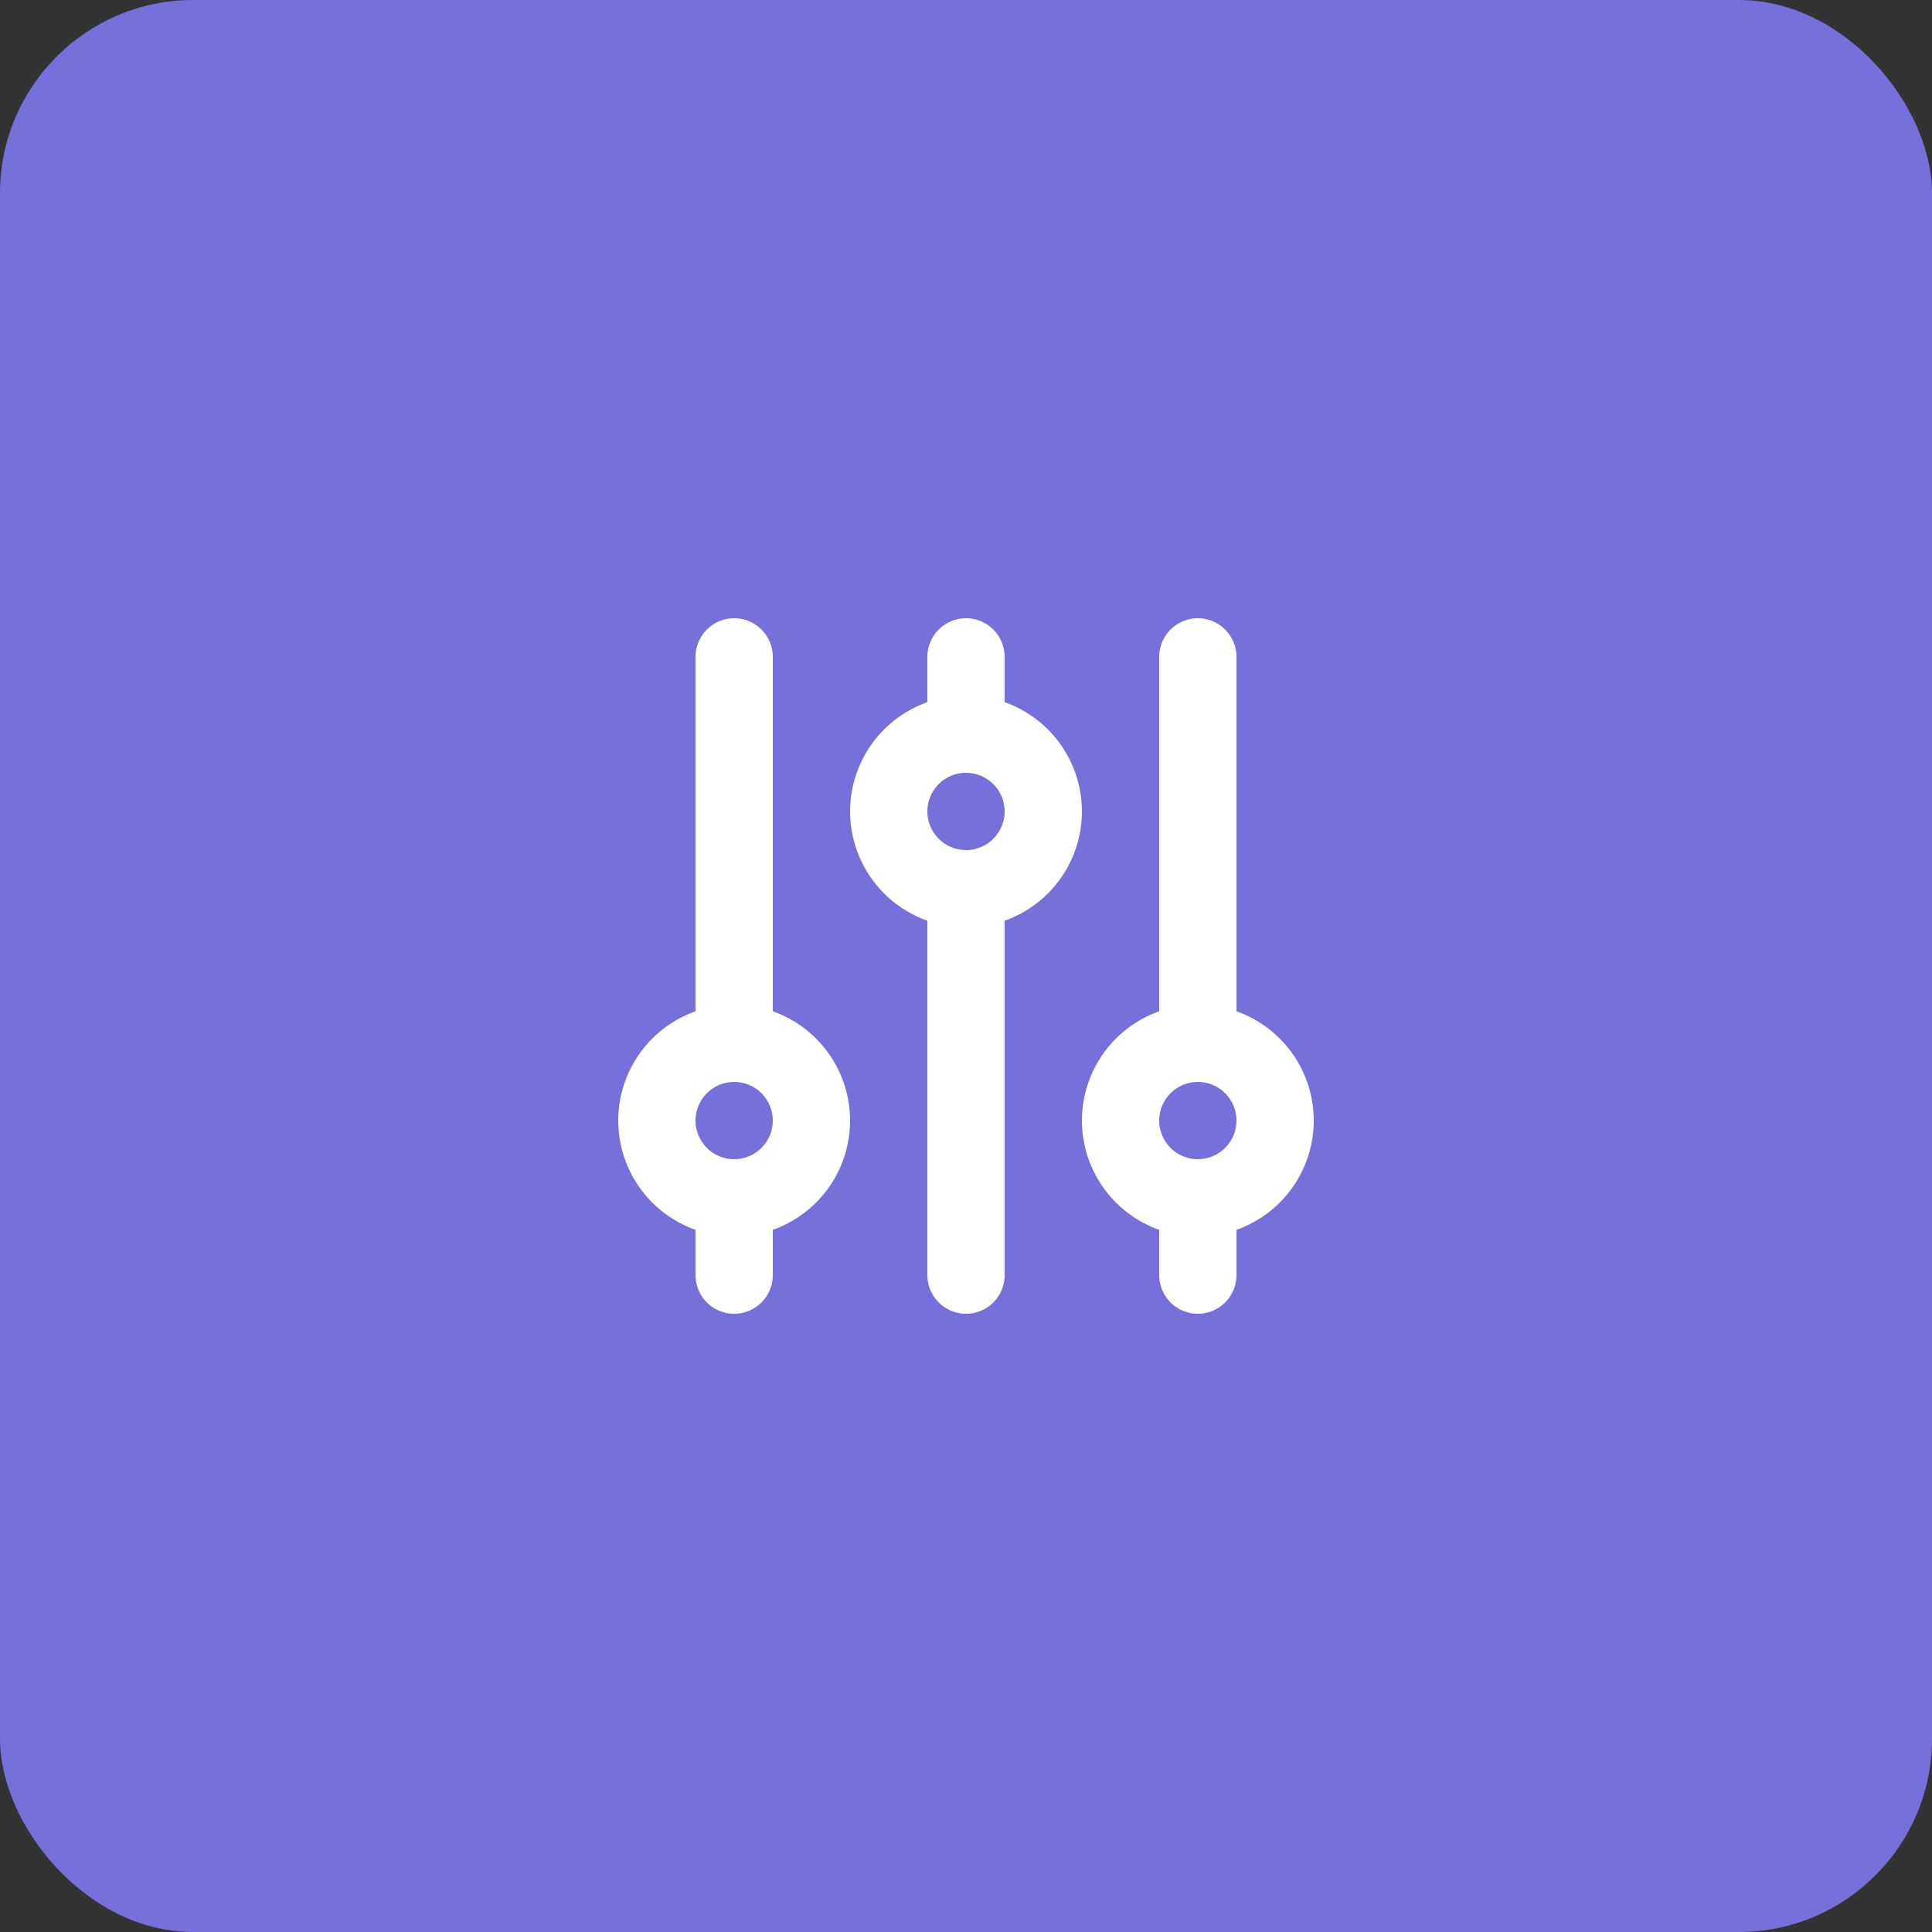 <svg width="50" height="50" viewBox="0 0 50 50" fill="none" xmlns="http://www.w3.org/2000/svg">
<rect x="0" y="0" width="50" height="50" fill="#333333" stroke="none"/>
<rect width="50" height="50" rx="5" fill="#776FDA"/>
<path d="M25 19V17M25 19C24.47 19 23.961 19.211 23.586 19.586C23.211 19.961 23 20.47 23 21C23 21.53 23.211 22.039 23.586 22.414C23.961 22.789 24.47 23 25 23M25 19C25.53 19 26.039 19.211 26.414 19.586C26.789 19.961 27 20.47 27 21C27 21.53 26.789 22.039 26.414 22.414C26.039 22.789 25.53 23 25 23M25 23V33M19 31C19.53 31 20.039 30.789 20.414 30.414C20.789 30.039 21 29.53 21 29C21 28.47 20.789 27.961 20.414 27.586C20.039 27.211 19.53 27 19 27M19 31C18.47 31 17.961 30.789 17.586 30.414C17.211 30.039 17 29.53 17 29C17 28.47 17.211 27.961 17.586 27.586C17.961 27.211 18.47 27 19 27M19 31V33M19 27V17M31 31C31.53 31 32.039 30.789 32.414 30.414C32.789 30.039 33 29.53 33 29C33 28.47 32.789 27.961 32.414 27.586C32.039 27.211 31.53 27 31 27M31 31C30.47 31 29.961 30.789 29.586 30.414C29.211 30.039 29 29.53 29 29C29 28.47 29.211 27.961 29.586 27.586C29.961 27.211 30.47 27 31 27M31 31V33M31 27V17" stroke="white" stroke-width="2" stroke-linecap="round" stroke-linejoin="round"/>
</svg>
